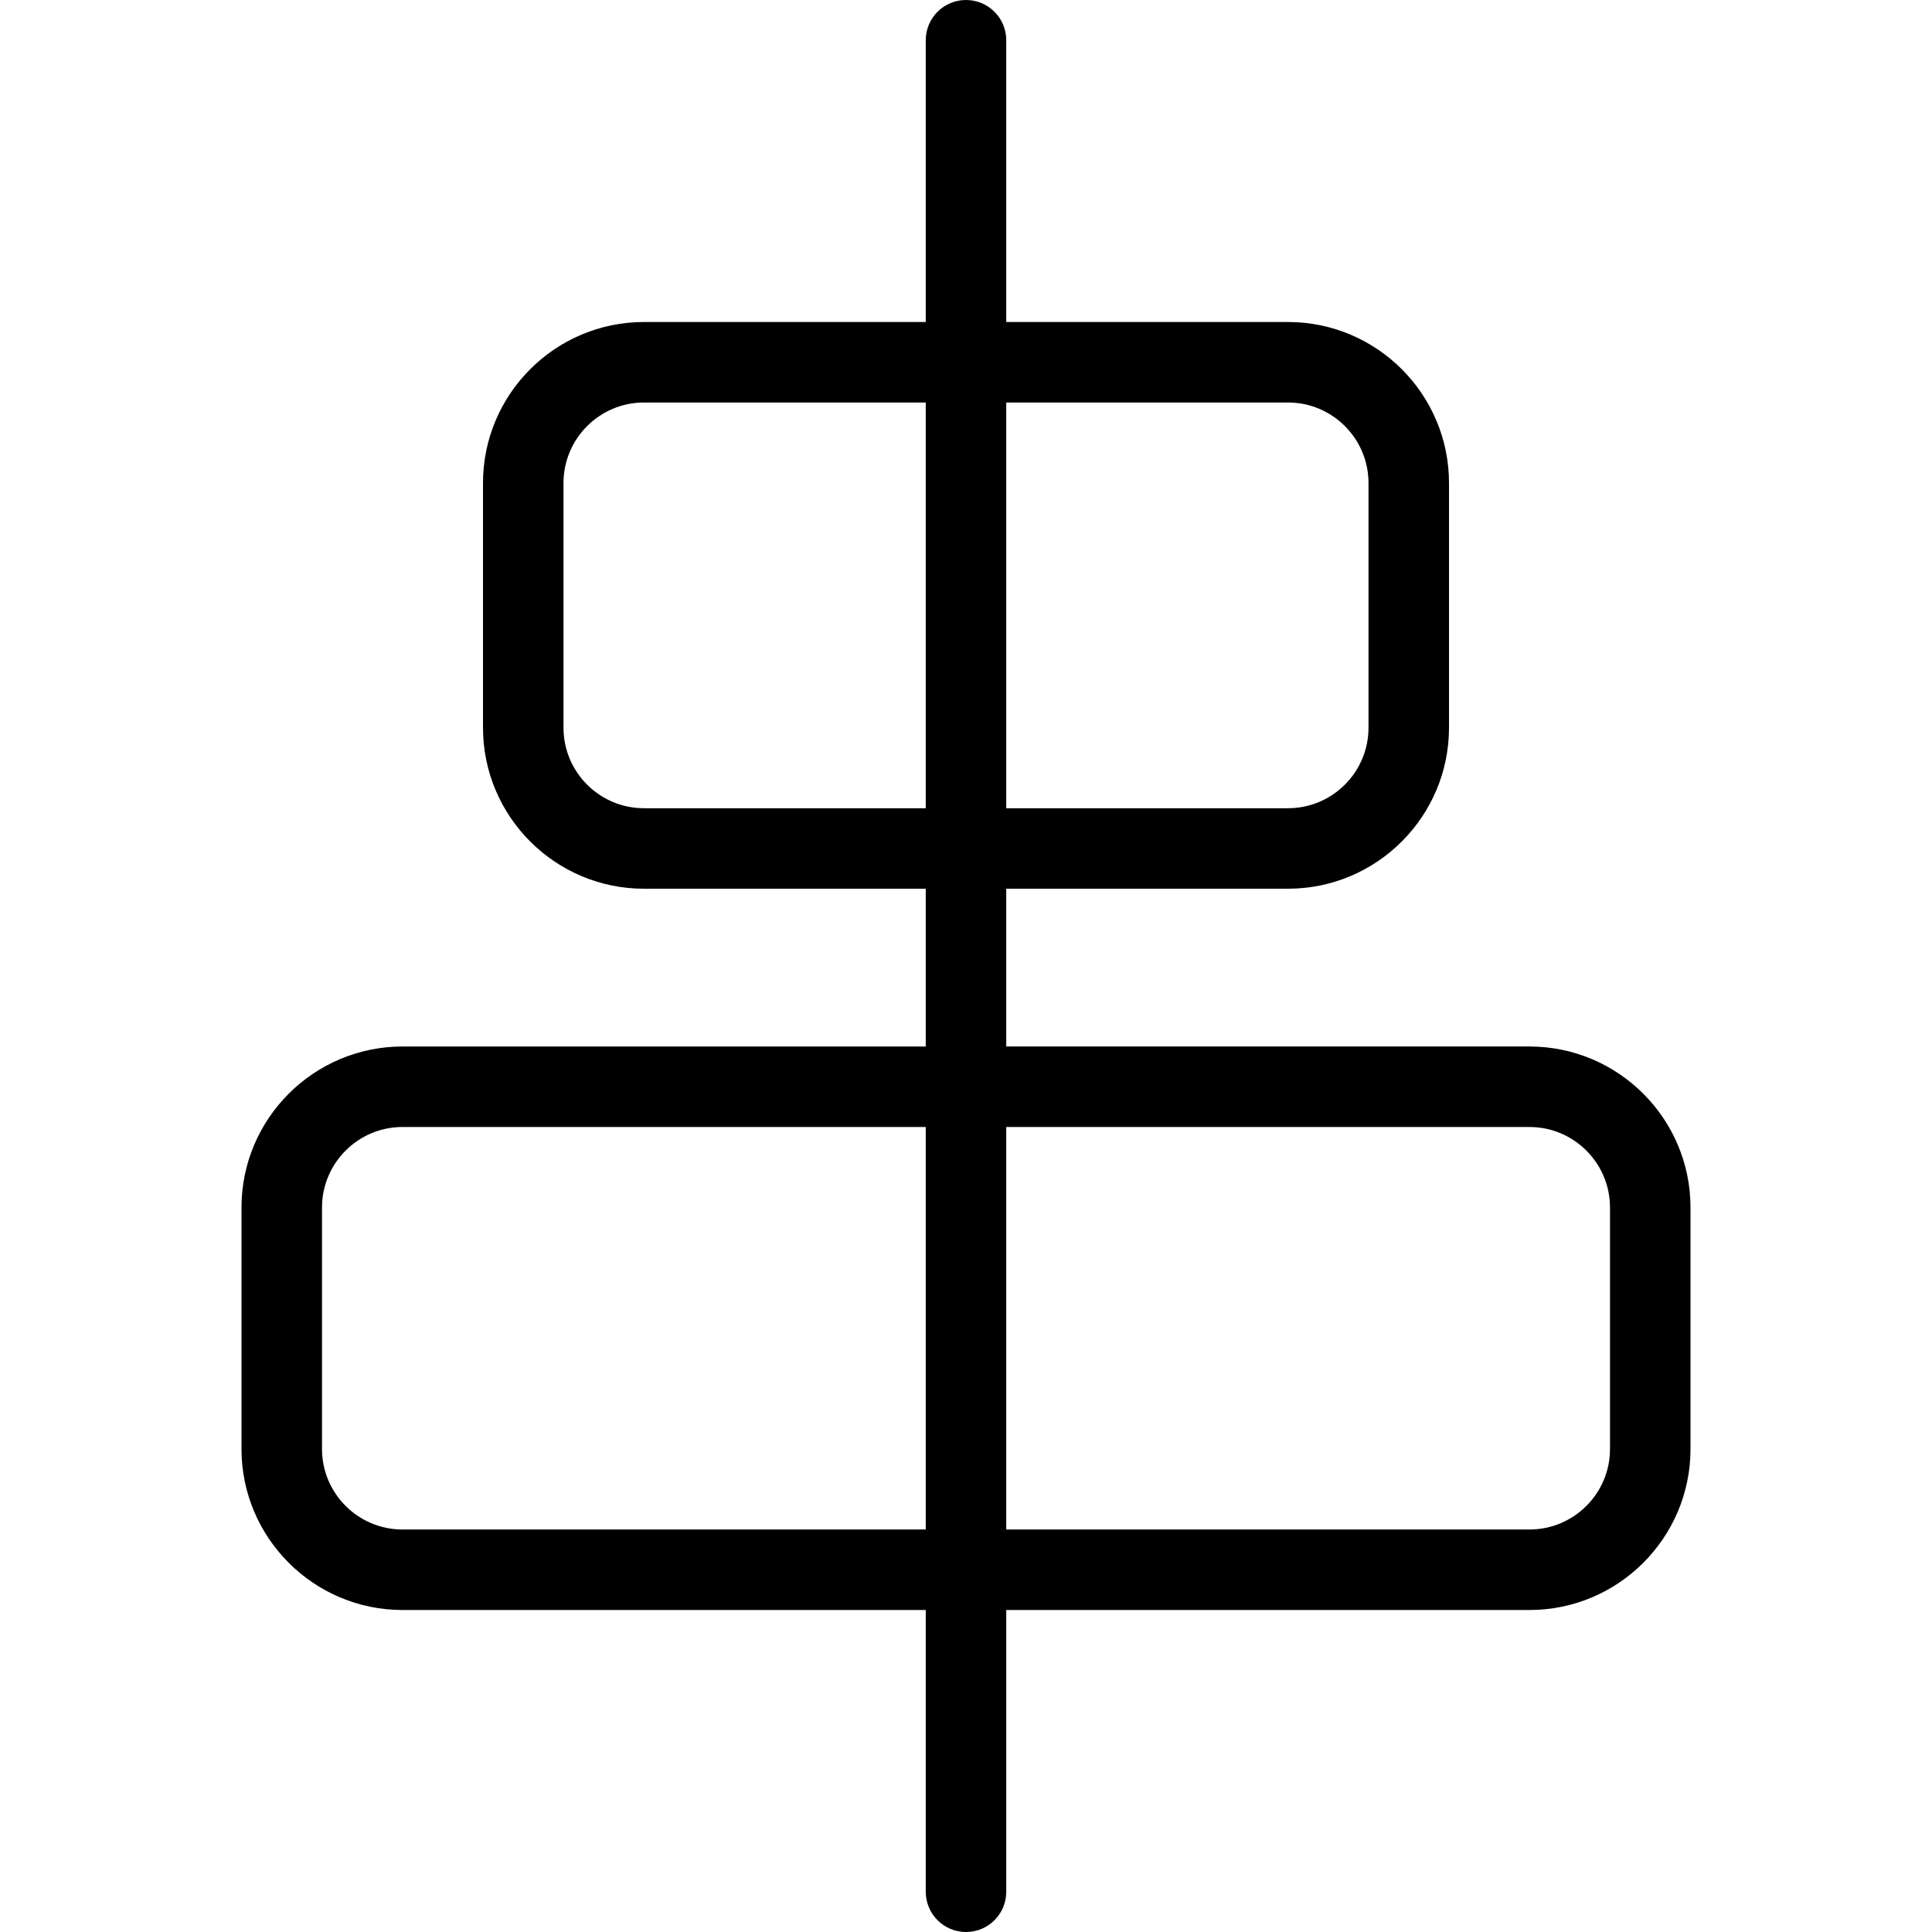 <?xml version="1.0" encoding="iso-8859-1"?>
<!-- Generator: Adobe Illustrator 19.0.0, SVG Export Plug-In . SVG Version: 6.00 Build 0)  -->
<svg version="1.1" id="Layer_1" xmlns="http://www.w3.org/2000/svg" xmlns:xlink="http://www.w3.org/1999/xlink" x="0px" y="0px"
	 viewBox="0 0 512 512" style="enable-background:new 0 0 512 512;" xml:space="preserve">
<g>
	<g>
		<path d="M405.333,277.333H266.667v-41.813h74.667c23.521,0,42.667-19.135,42.667-42.667V128c0-23.531-19.146-42.667-42.667-42.667
			h-74.667V10.667C266.667,4.771,261.896,0,256,0s-10.667,4.771-10.667,10.667v74.667h-74.667C147.146,85.333,128,104.469,128,128
			v64.854c0,23.531,19.146,42.667,42.667,42.667h74.667v41.813H106.667C83.146,277.333,64,296.469,64,320v64
			c0,23.531,19.146,42.667,42.667,42.667h138.667v74.667c0,5.896,4.771,10.667,10.667,10.667s10.667-4.771,10.667-10.667v-74.667
			h138.667C428.854,426.667,448,407.531,448,384v-64C448,296.469,428.854,277.333,405.333,277.333z M266.667,106.667h74.667
			c11.771,0,21.333,9.573,21.333,21.333v64.854c0,11.76-9.563,21.333-21.333,21.333h-74.667V106.667z M245.333,405.333H106.667
			c-11.771,0-21.333-9.573-21.333-21.333v-64c0-11.76,9.563-21.333,21.333-21.333h138.667V405.333z M245.333,214.188h-74.667
			c-11.771,0-21.333-9.573-21.333-21.333V128c0-11.76,9.563-21.333,21.333-21.333h74.667V214.188z M426.667,384
			c0,11.76-9.563,21.333-21.333,21.333H266.667V298.667h138.667c11.771,0,21.333,9.573,21.333,21.333V384z"/>
	</g>
</g>
<g>
</g>
<g>
</g>
<g>
</g>
<g>
</g>
<g>
</g>
<g>
</g>
<g>
</g>
<g>
</g>
<g>
</g>
<g>
</g>
<g>
</g>
<g>
</g>
<g>
</g>
<g>
</g>
<g>
</g>
</svg>
